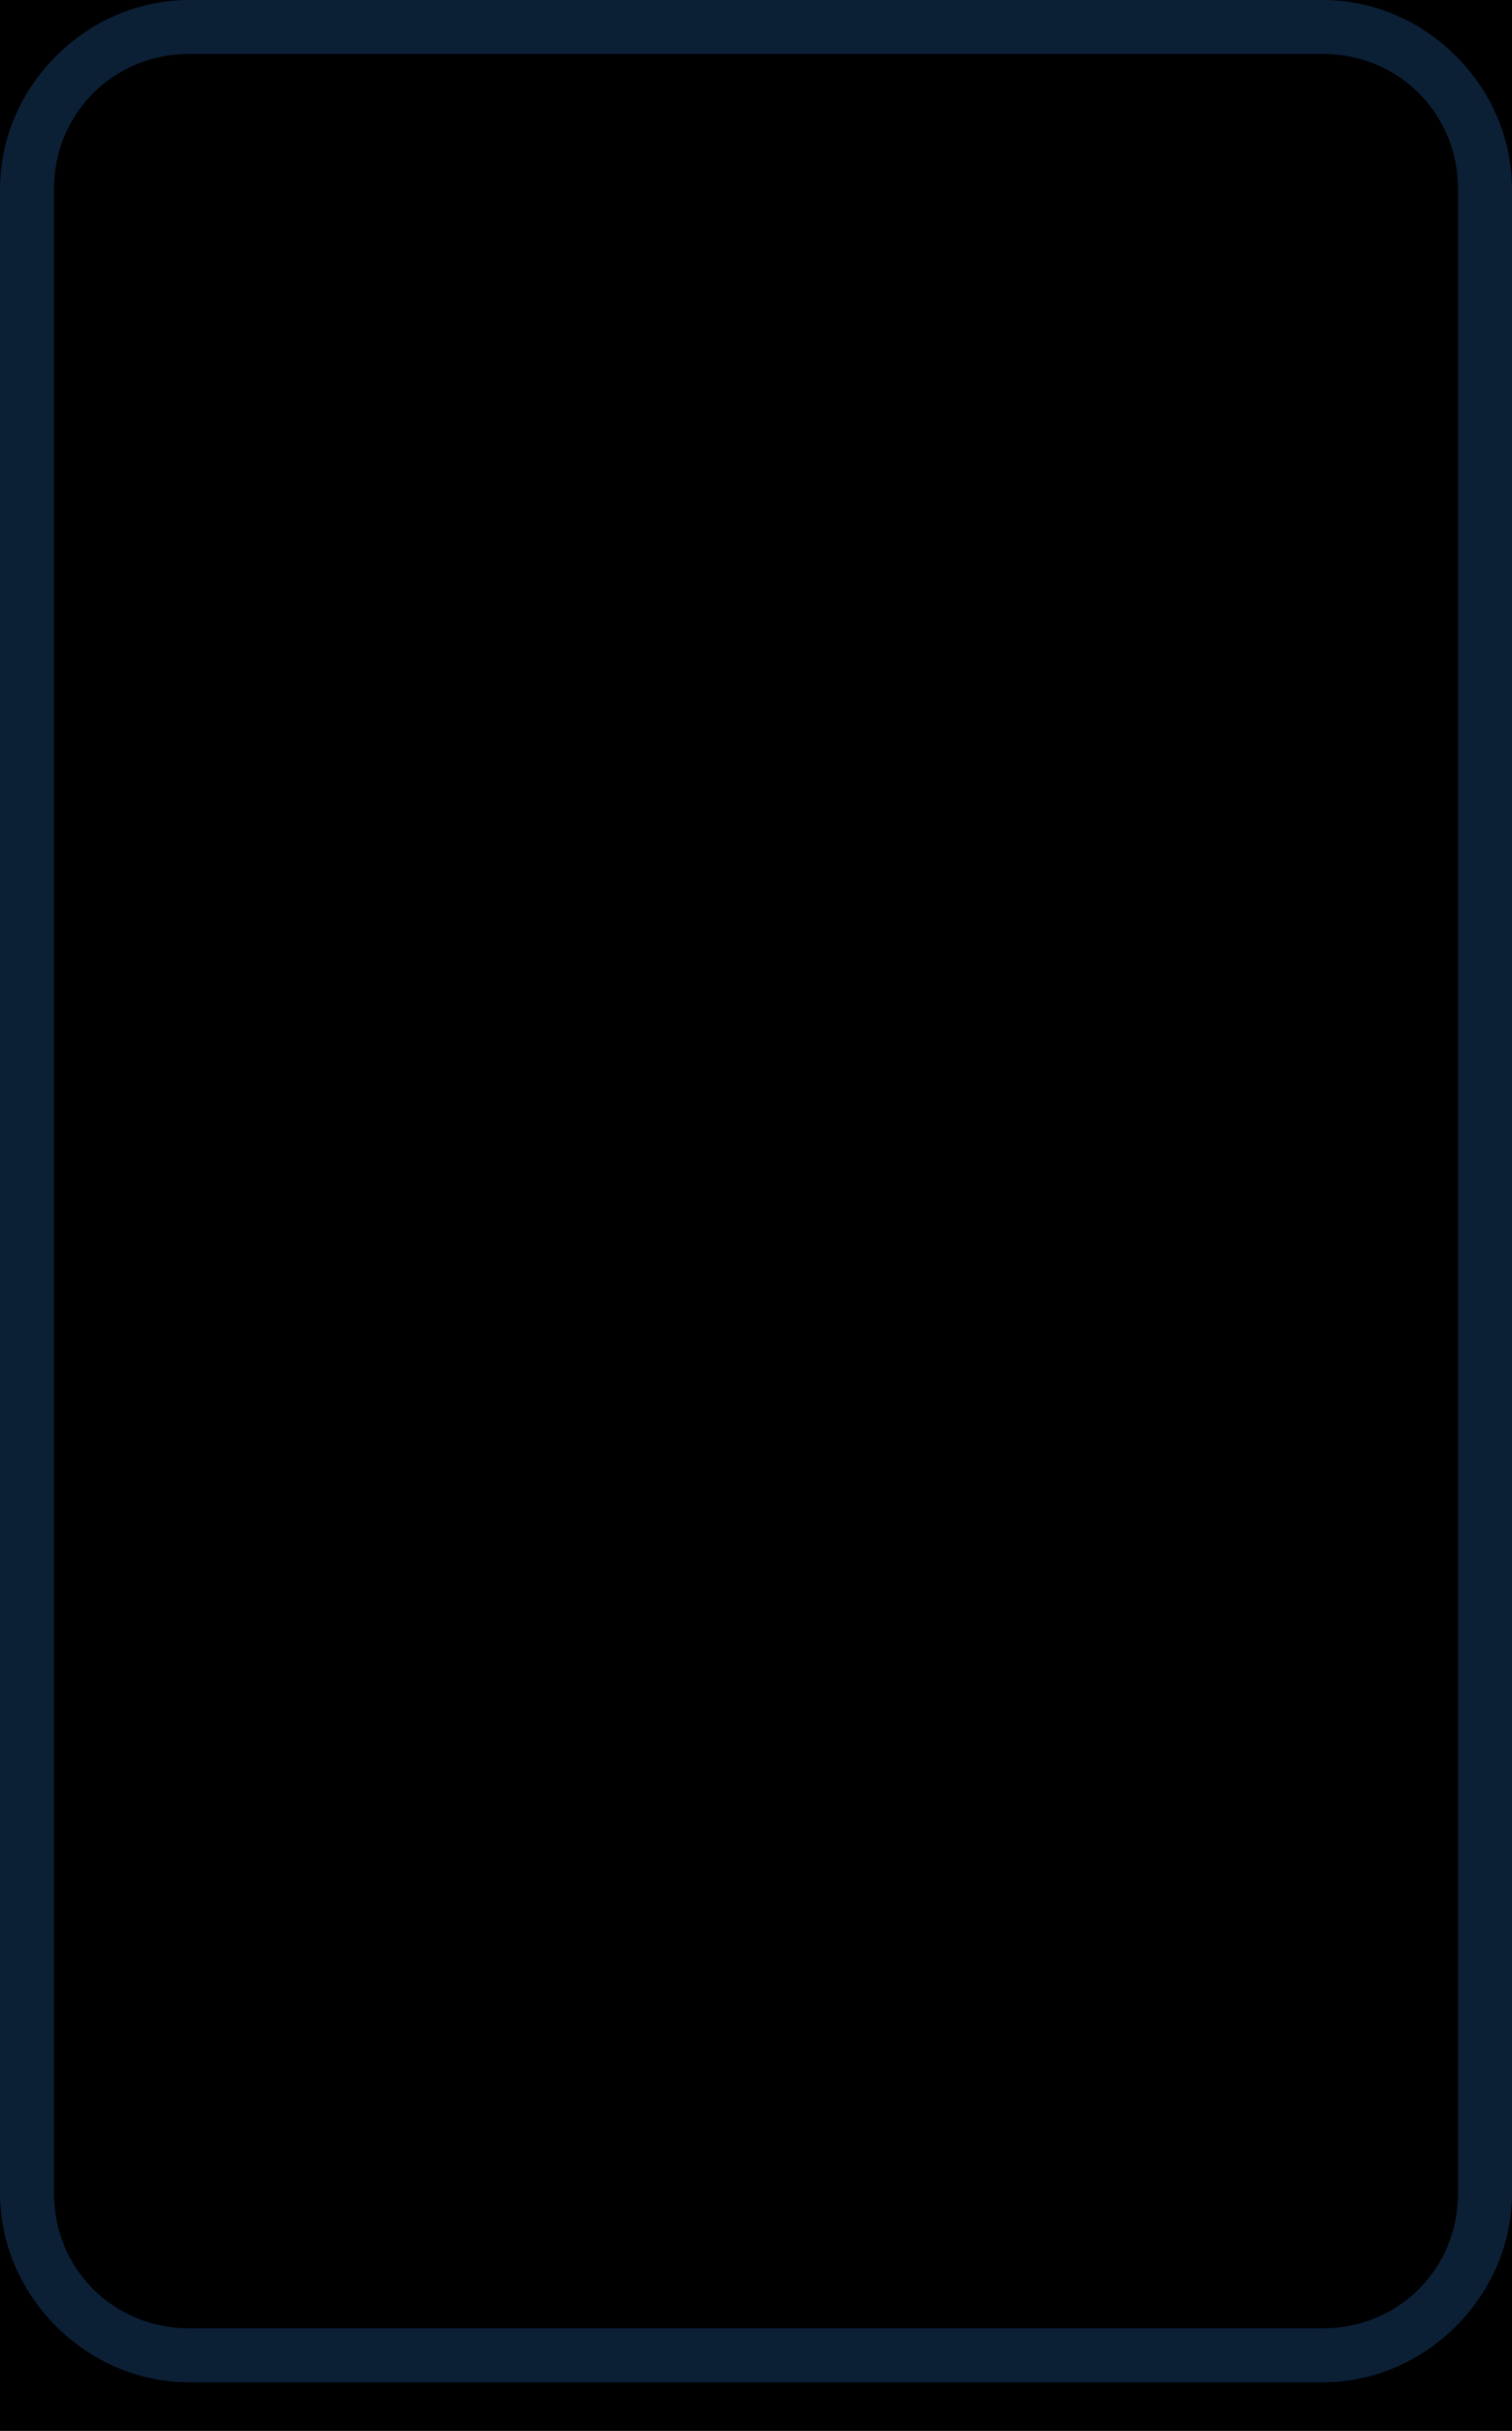 <svg xmlns="http://www.w3.org/2000/svg" width="28" height="45" viewBox="0 0 28 45">
    <path d="M-10-2h48v48h-48z"/>
    <path fill="#0B1F35" d="M.5 7h27v26H.5z" opacity=".2"/>
    <path fill="#0B1F35" d="M10 37h8v2h-8z" opacity=".3"/>
    <path d="M24.5 43.5h-21c-1.7 0-3-1.3-3-3v-37c0-1.6 1.3-3 3-3h21c1.7 0 3 1.3 3 3v37.1c0 1.6-1.3 2.9-3 2.9z"/>
    <path fill="#0B1F35" d="M3.5 0C1.6 0 0 1.6 0 3.5v37.1c0 1.9 1.6 3.5 3.5 3.5h21c1.9 0 3.5-1.6 3.5-3.5V3.5C28 1.6 26.4 0 24.5 0h-21zM27 3.5v37.1c0 1.4-1.1 2.5-2.5 2.5h-21C2.1 43.1 1 42 1 40.6V3.5C1 2.1 2.1 1 3.5 1h21C25.9 1 27 2.1 27 3.5z"/>
</svg>